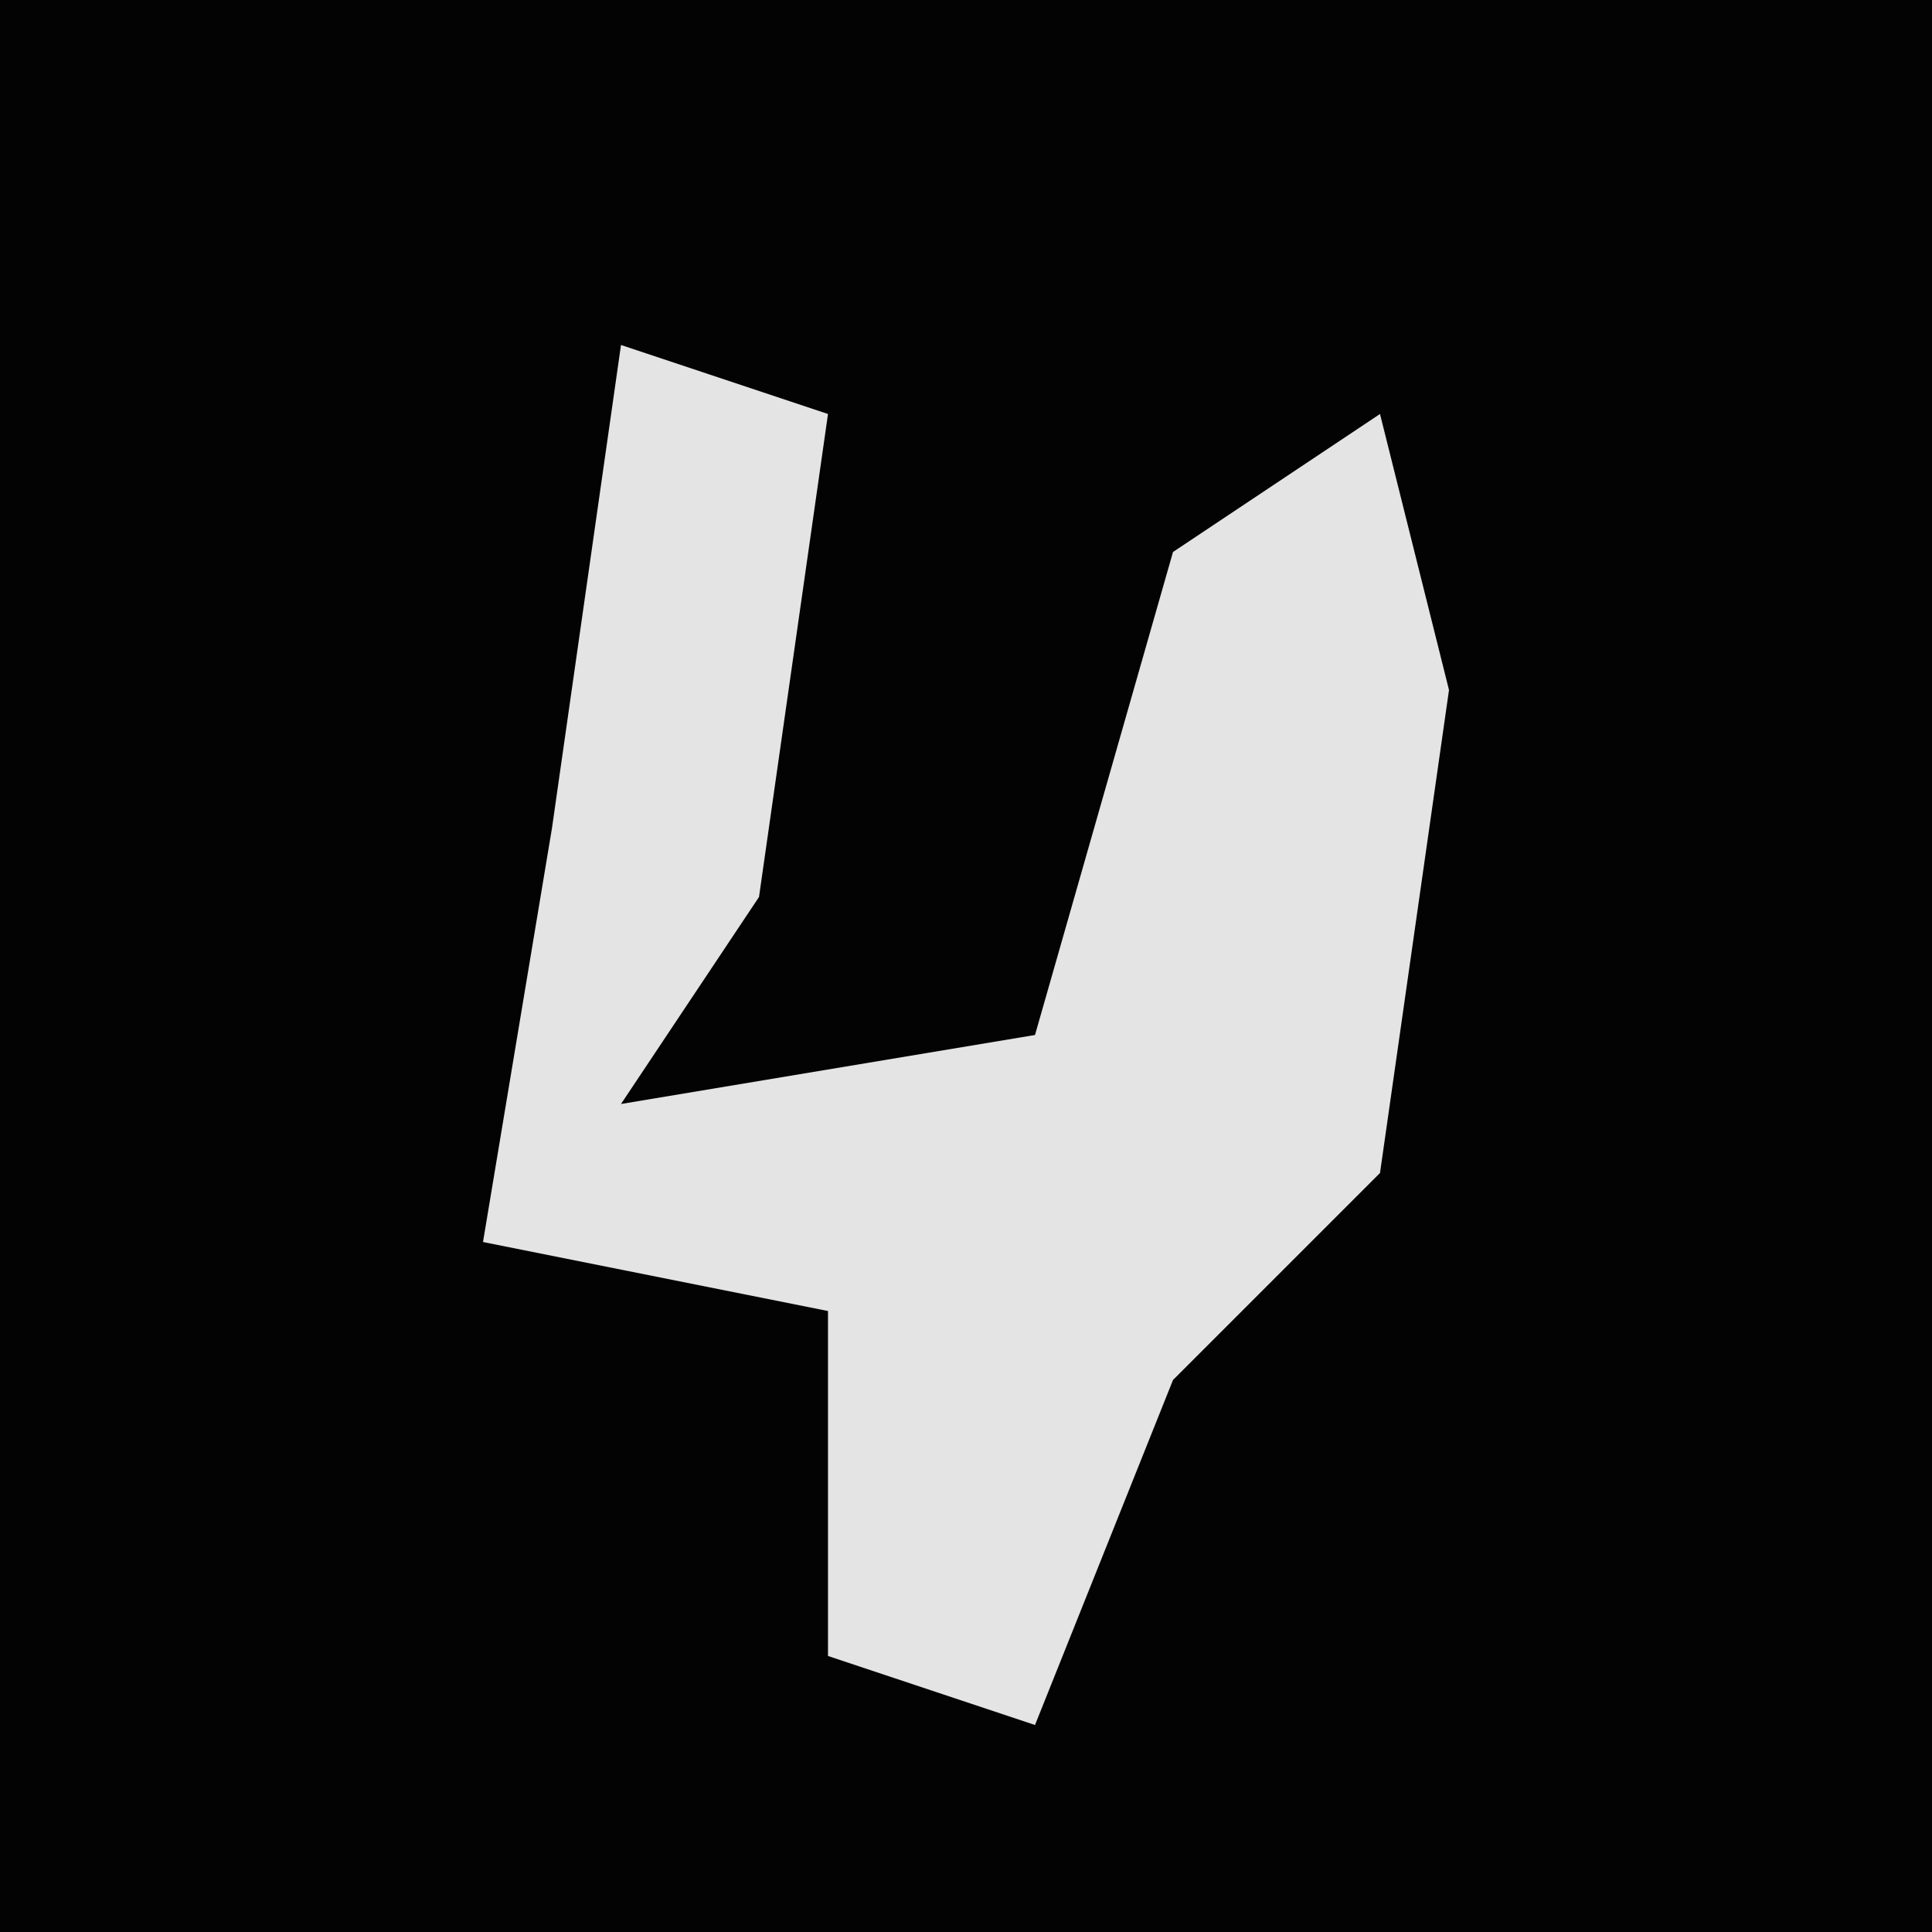 <?xml version="1.0" encoding="UTF-8"?>
<svg version="1.1" xmlns="http://www.w3.org/2000/svg" width="28" height="28">
<path d="M0,0 L28,0 L28,28 L0,28 Z " fill="#030303" transform="translate(0,0)"/>
<path d="M0,0 L3,1 L2,8 L0,11 L6,10 L8,3 L11,1 L12,5 L11,12 L8,15 L6,20 L3,19 L3,14 L-2,13 L-1,7 Z " fill="#E4E4E4" transform="translate(9,5)"/>
</svg>
